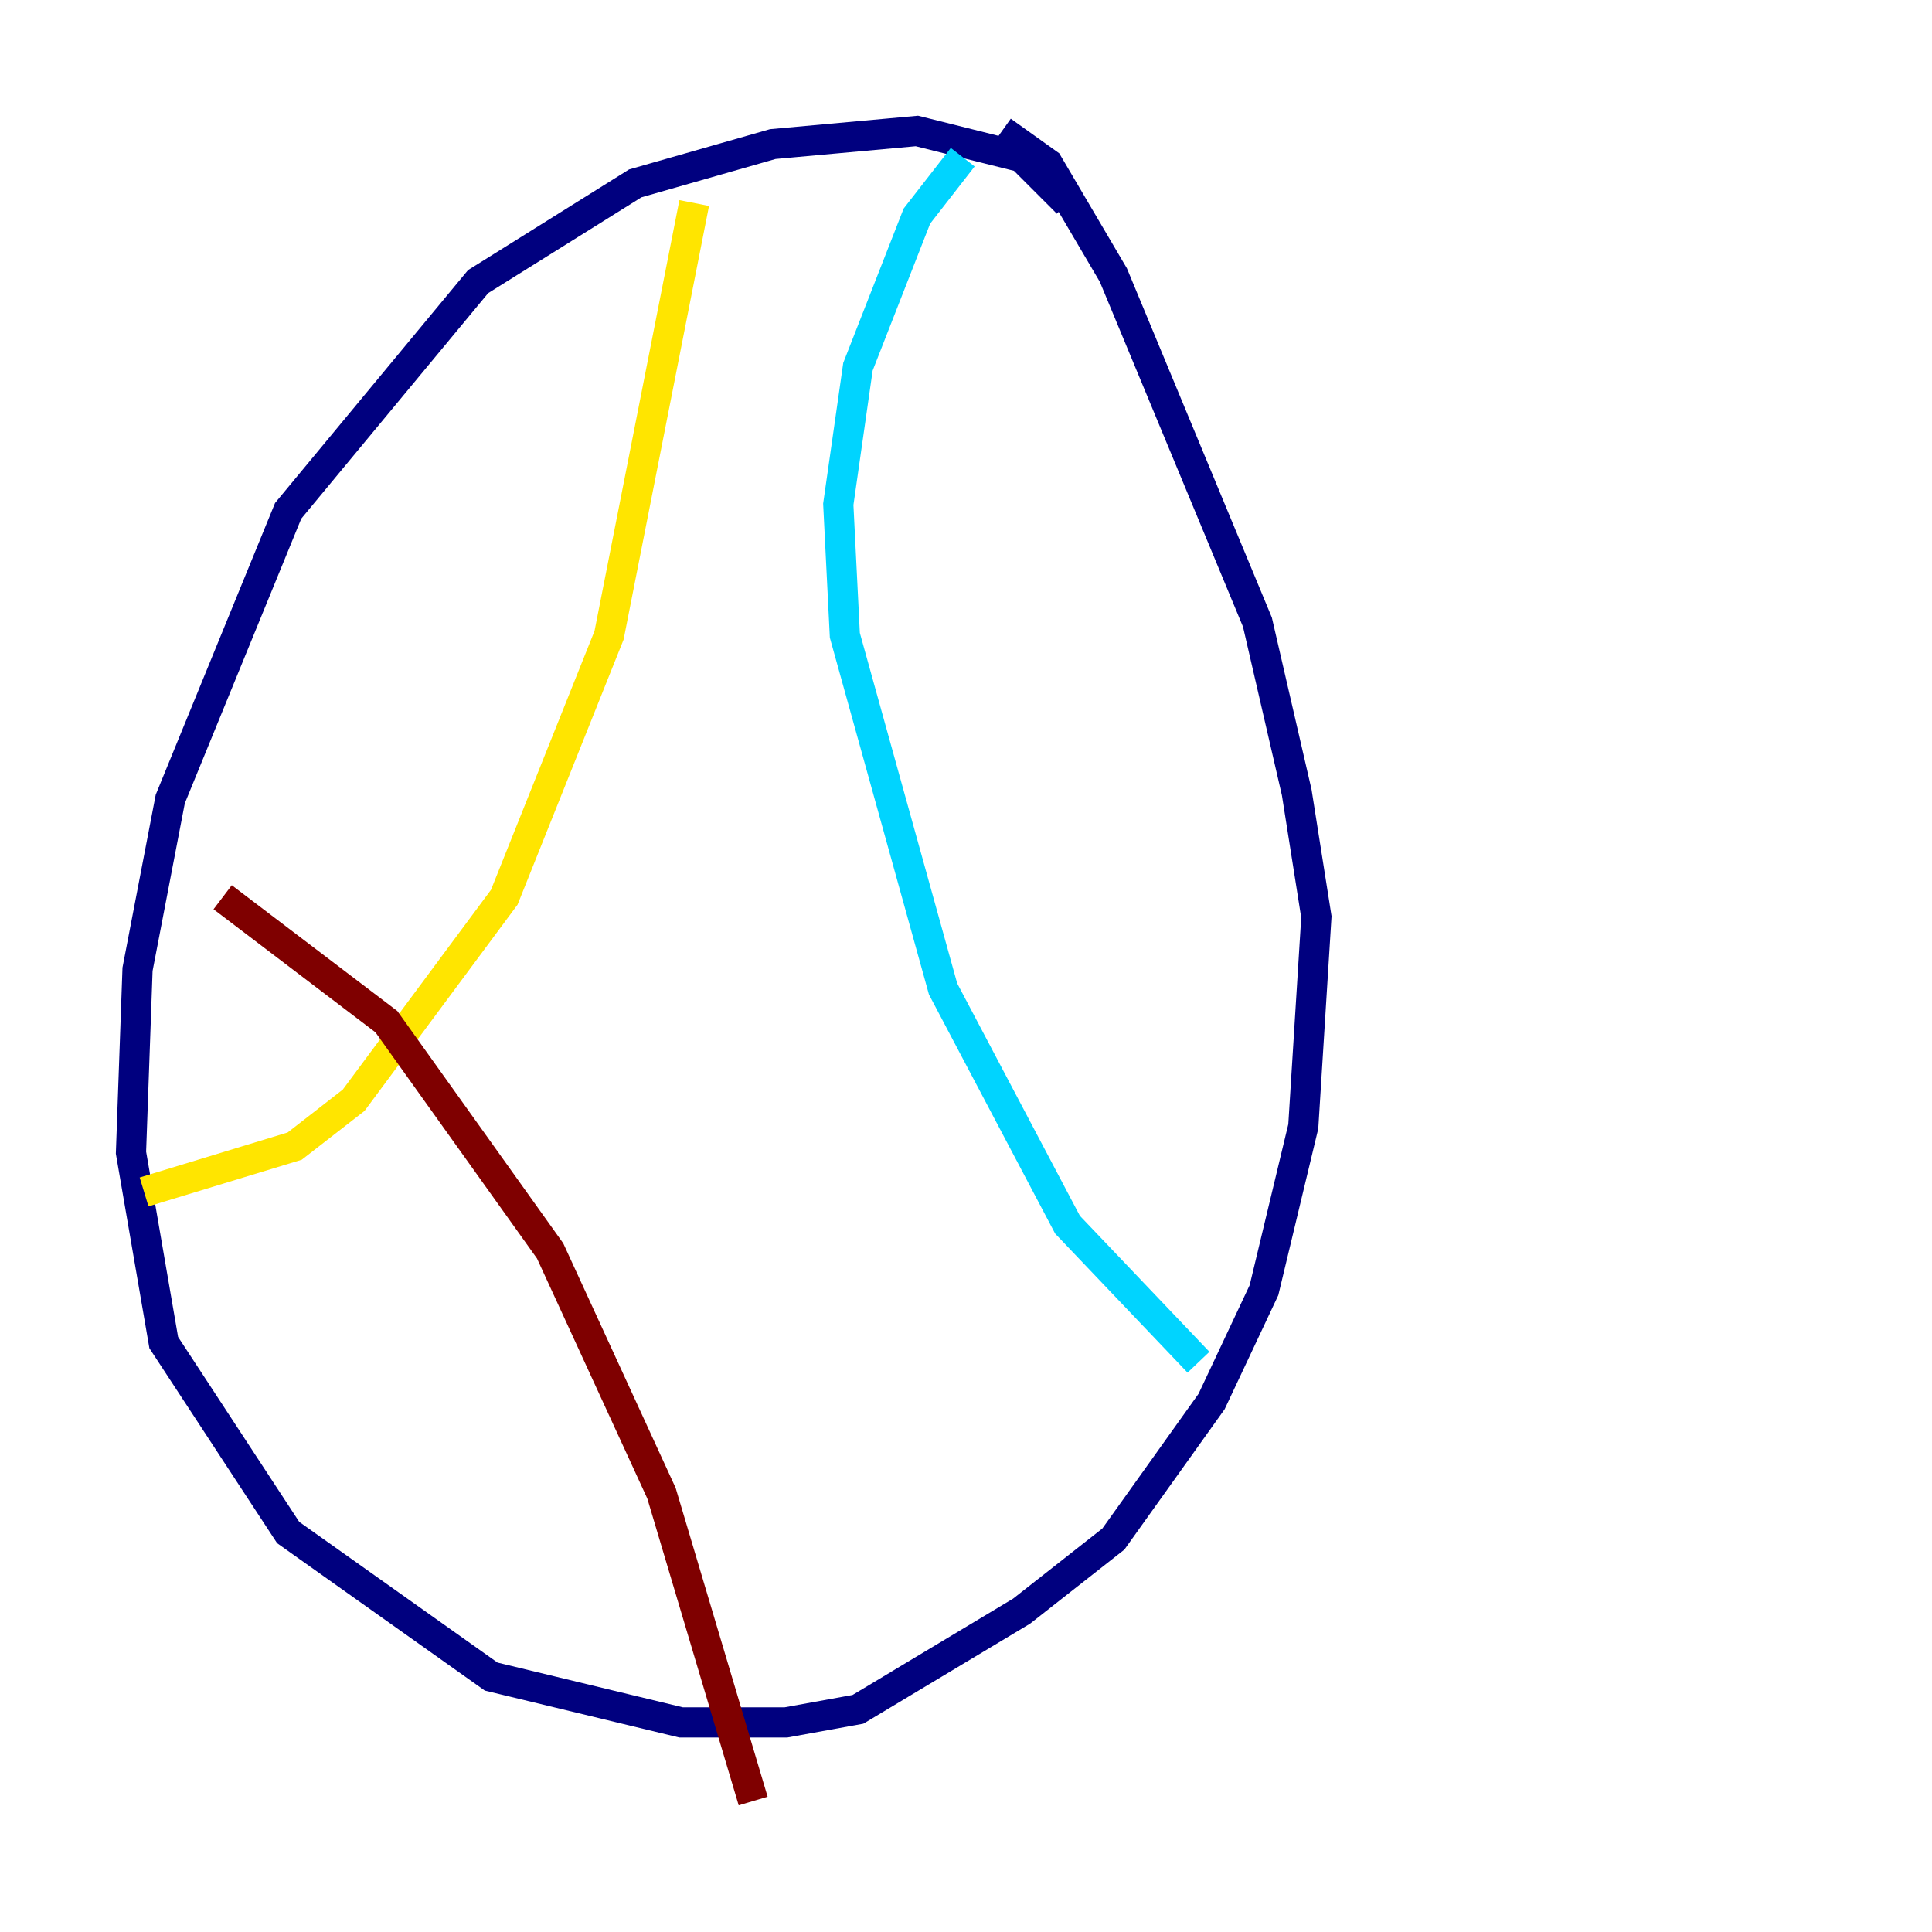 <?xml version="1.0" encoding="utf-8" ?>
<svg baseProfile="tiny" height="128" version="1.2" viewBox="0,0,128,128" width="128" xmlns="http://www.w3.org/2000/svg" xmlns:ev="http://www.w3.org/2001/xml-events" xmlns:xlink="http://www.w3.org/1999/xlink"><defs /><polyline fill="none" points="70.725,13.451 67.688,10.414 60.746,8.678 51.2,9.546 42.088,12.149 31.675,18.658 19.091,33.844 11.281,52.936 9.112,64.217 8.678,76.366 10.848,88.949 19.091,101.532 32.542,111.078 45.125,114.115 52.068,114.115 56.841,113.248 67.688,106.739 73.763,101.966 80.271,92.854 83.742,85.478 86.346,74.63 87.214,60.746 85.912,52.502 83.308,41.22 73.763,18.224 69.424,10.848 66.386,8.678" stroke="#00007f" stroke-width="2" /><polyline fill="none" points="63.783,10.414 60.746,14.319 56.841,24.298 55.539,33.41 55.973,42.088 62.481,65.519 70.725,81.139 79.403,90.251" stroke="#00d4ff" stroke-width="2" /><polyline fill="none" points="45.993,13.451 40.352,42.088 33.41,59.444 23.43,72.895 19.525,75.932 9.546,78.969" stroke="#ffe500" stroke-width="2" /><polyline fill="none" points="14.752,59.444 25.6,67.688 36.447,82.875 43.824,98.929 49.898,119.322" stroke="#7f0000" stroke-width="2" /></svg>